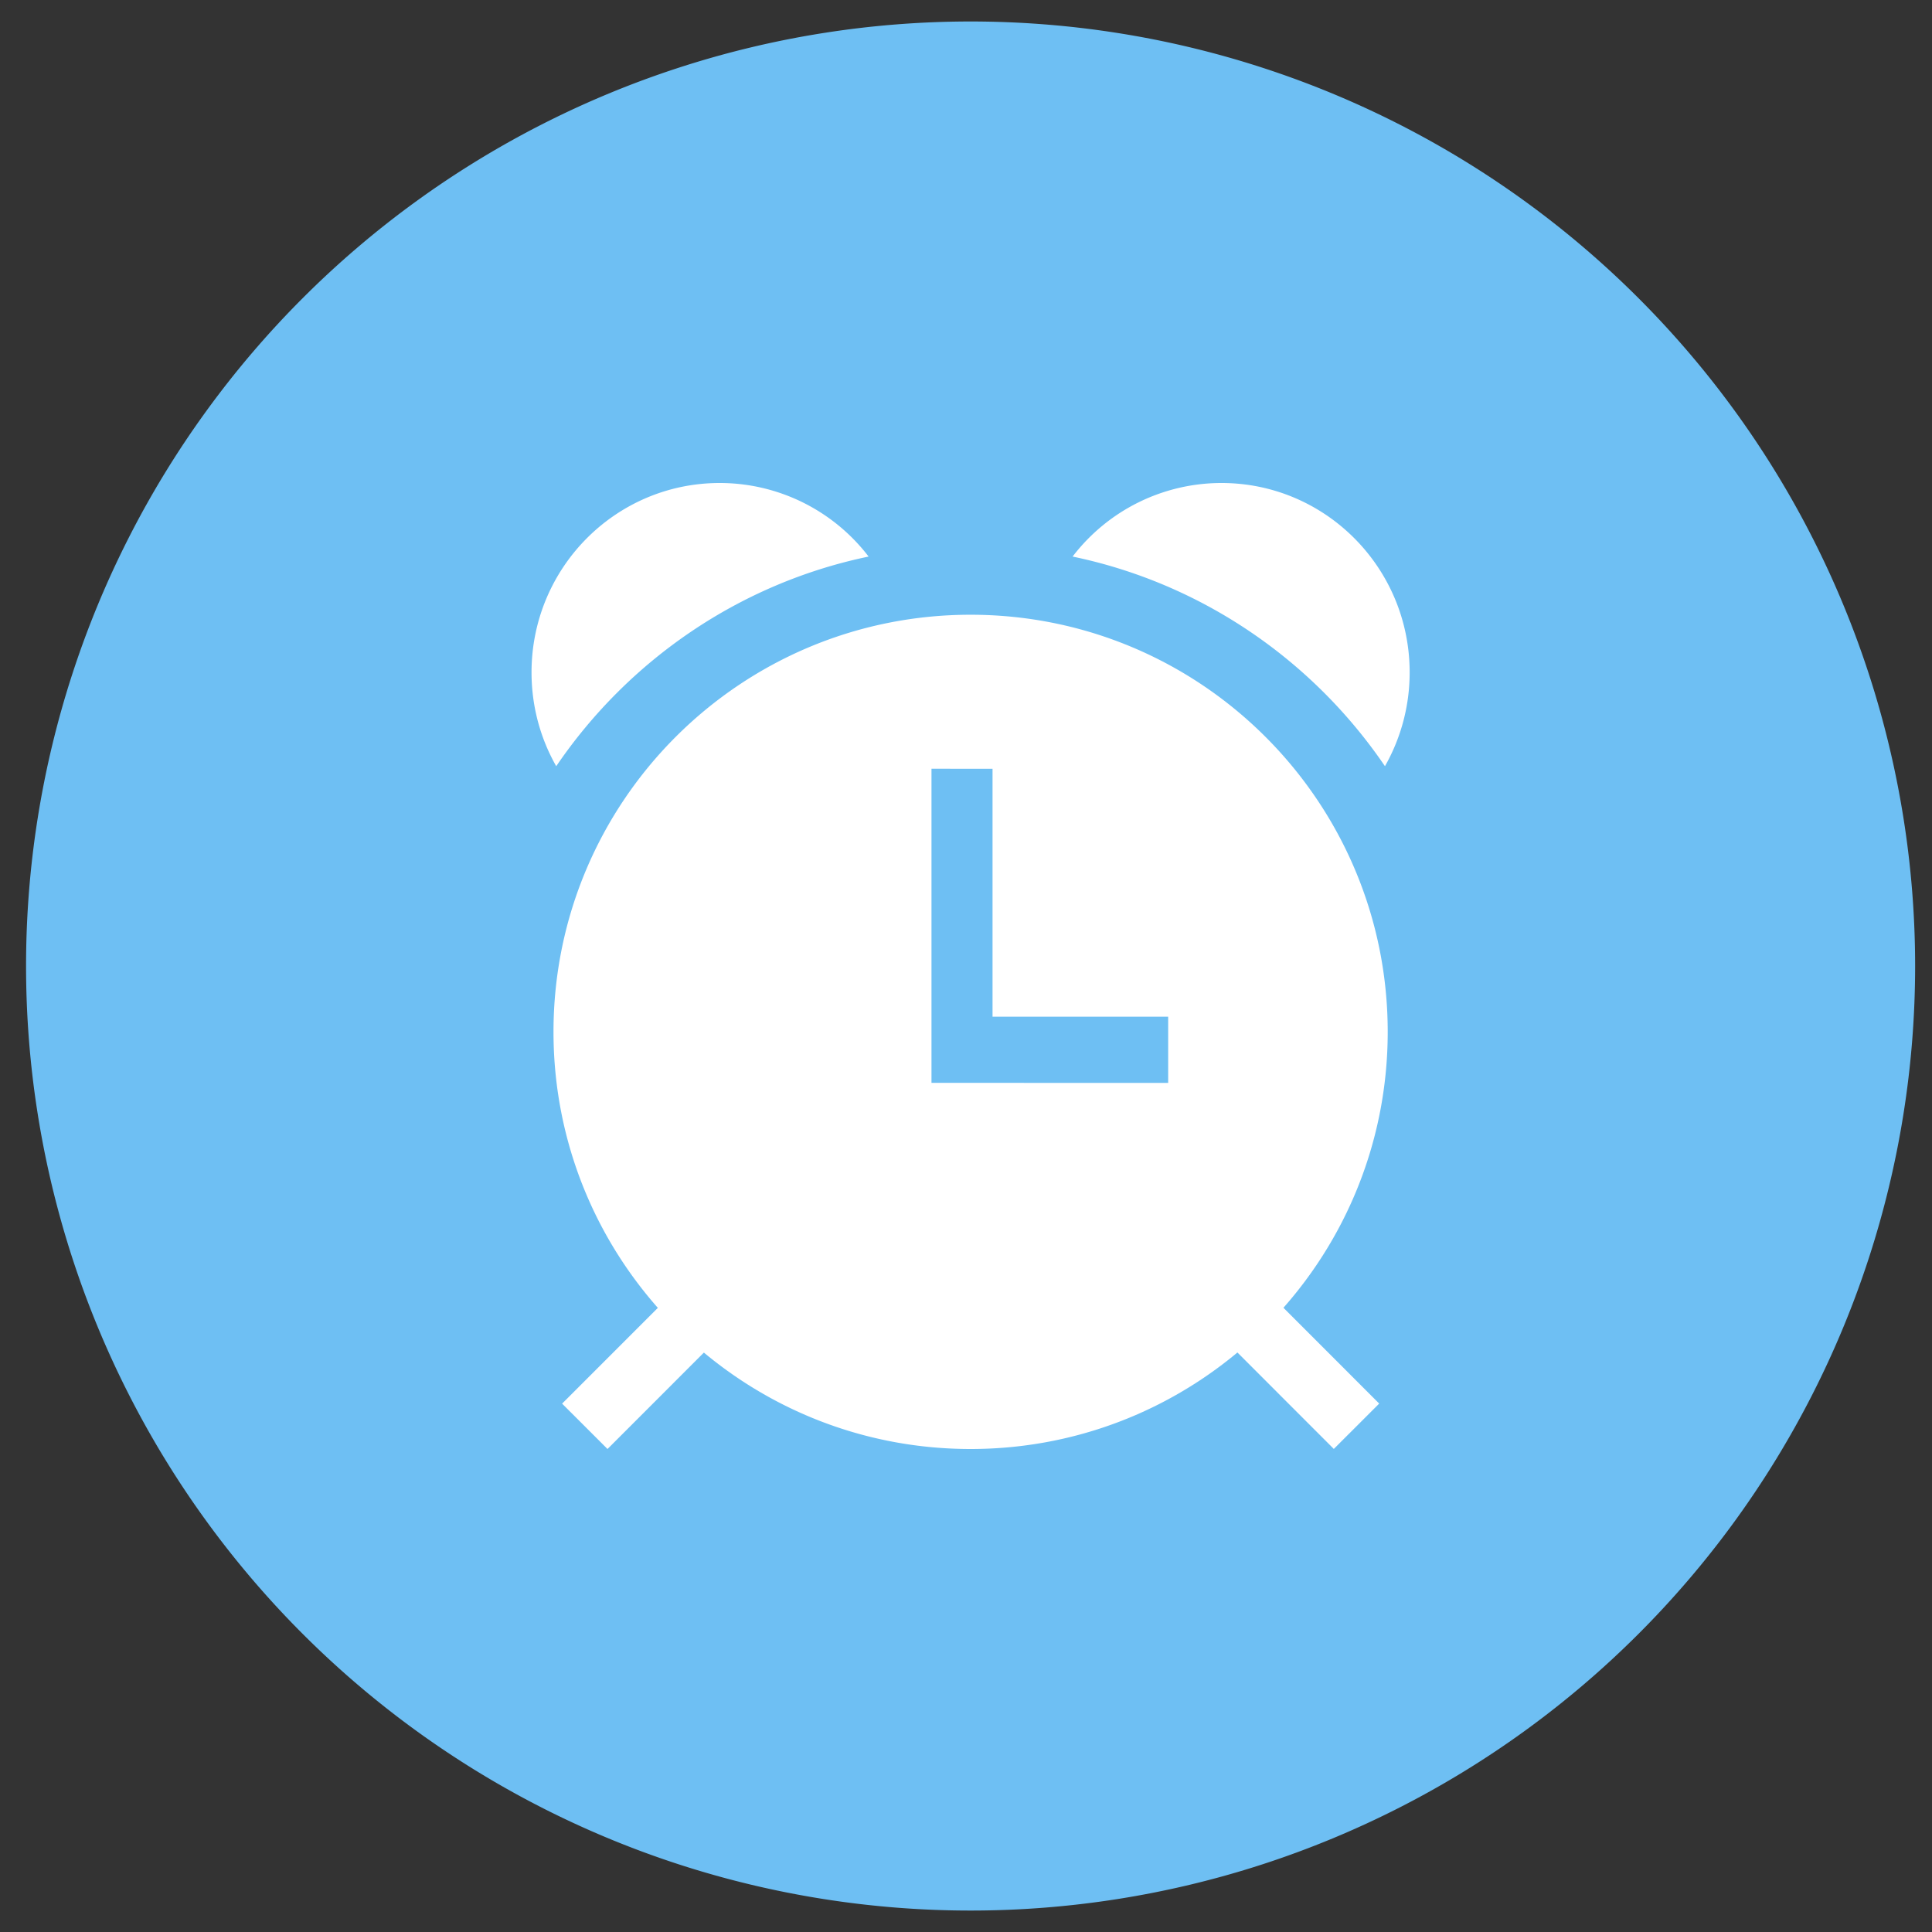 <?xml version="1.0" standalone="no"?><!DOCTYPE svg PUBLIC "-//W3C//DTD SVG 1.1//EN" "http://www.w3.org/Graphics/SVG/1.1/DTD/svg11.dtd"><svg t="1726495183946" class="icon" viewBox="0 0 1024 1024" version="1.1" xmlns="http://www.w3.org/2000/svg" p-id="16838" xmlns:xlink="http://www.w3.org/1999/xlink" width="200" height="200"><rect x="0" y="0" width="1024" height="1024" fill="#333333" stroke="none"/><path d="M514.435 512.011m-500.622 0a500.622 500.622 0 1 0 1001.244 0 500.622 500.622 0 1 0-1001.244 0Z" fill="#6EBFF3" p-id="16839"></path><path d="M734.049 406.107a100.443 100.443 0 0 0 13.096-49.732c0-55.444-44.646-100.375-99.726-100.375a99.328 99.328 0 0 0-78.916 38.992c68.506 14.245 127.363 54.989 165.558 111.115h-0.011z m-273.67-111.115a99.339 99.339 0 0 0-78.928-38.992c-55.091 0-99.726 44.931-99.726 100.375 0 18.091 4.756 35.078 13.084 49.732 38.195-56.127 97.052-96.87 165.569-111.115z m54.056 30.834c-122.095 0-221.07 98.975-221.07 221.082 0 122.095 98.975 221.093 221.07 221.093s221.082-98.987 221.082-221.093-98.987-221.082-221.082-221.082z m104.721 248.127l-125.451-0.011V407.45l32.358 0.023v131.402h93.093v35.078z m0 0" fill="#FFFFFF" p-id="16840"></path><path d="M415.63 626.21l24.064 24.053L321.98 768l-24.053-24.041zM730.999 743.925l-24.053 24.041-117.692-117.76 24.053-24.041z" fill="#FFFFFF" p-id="16841"></path></svg>